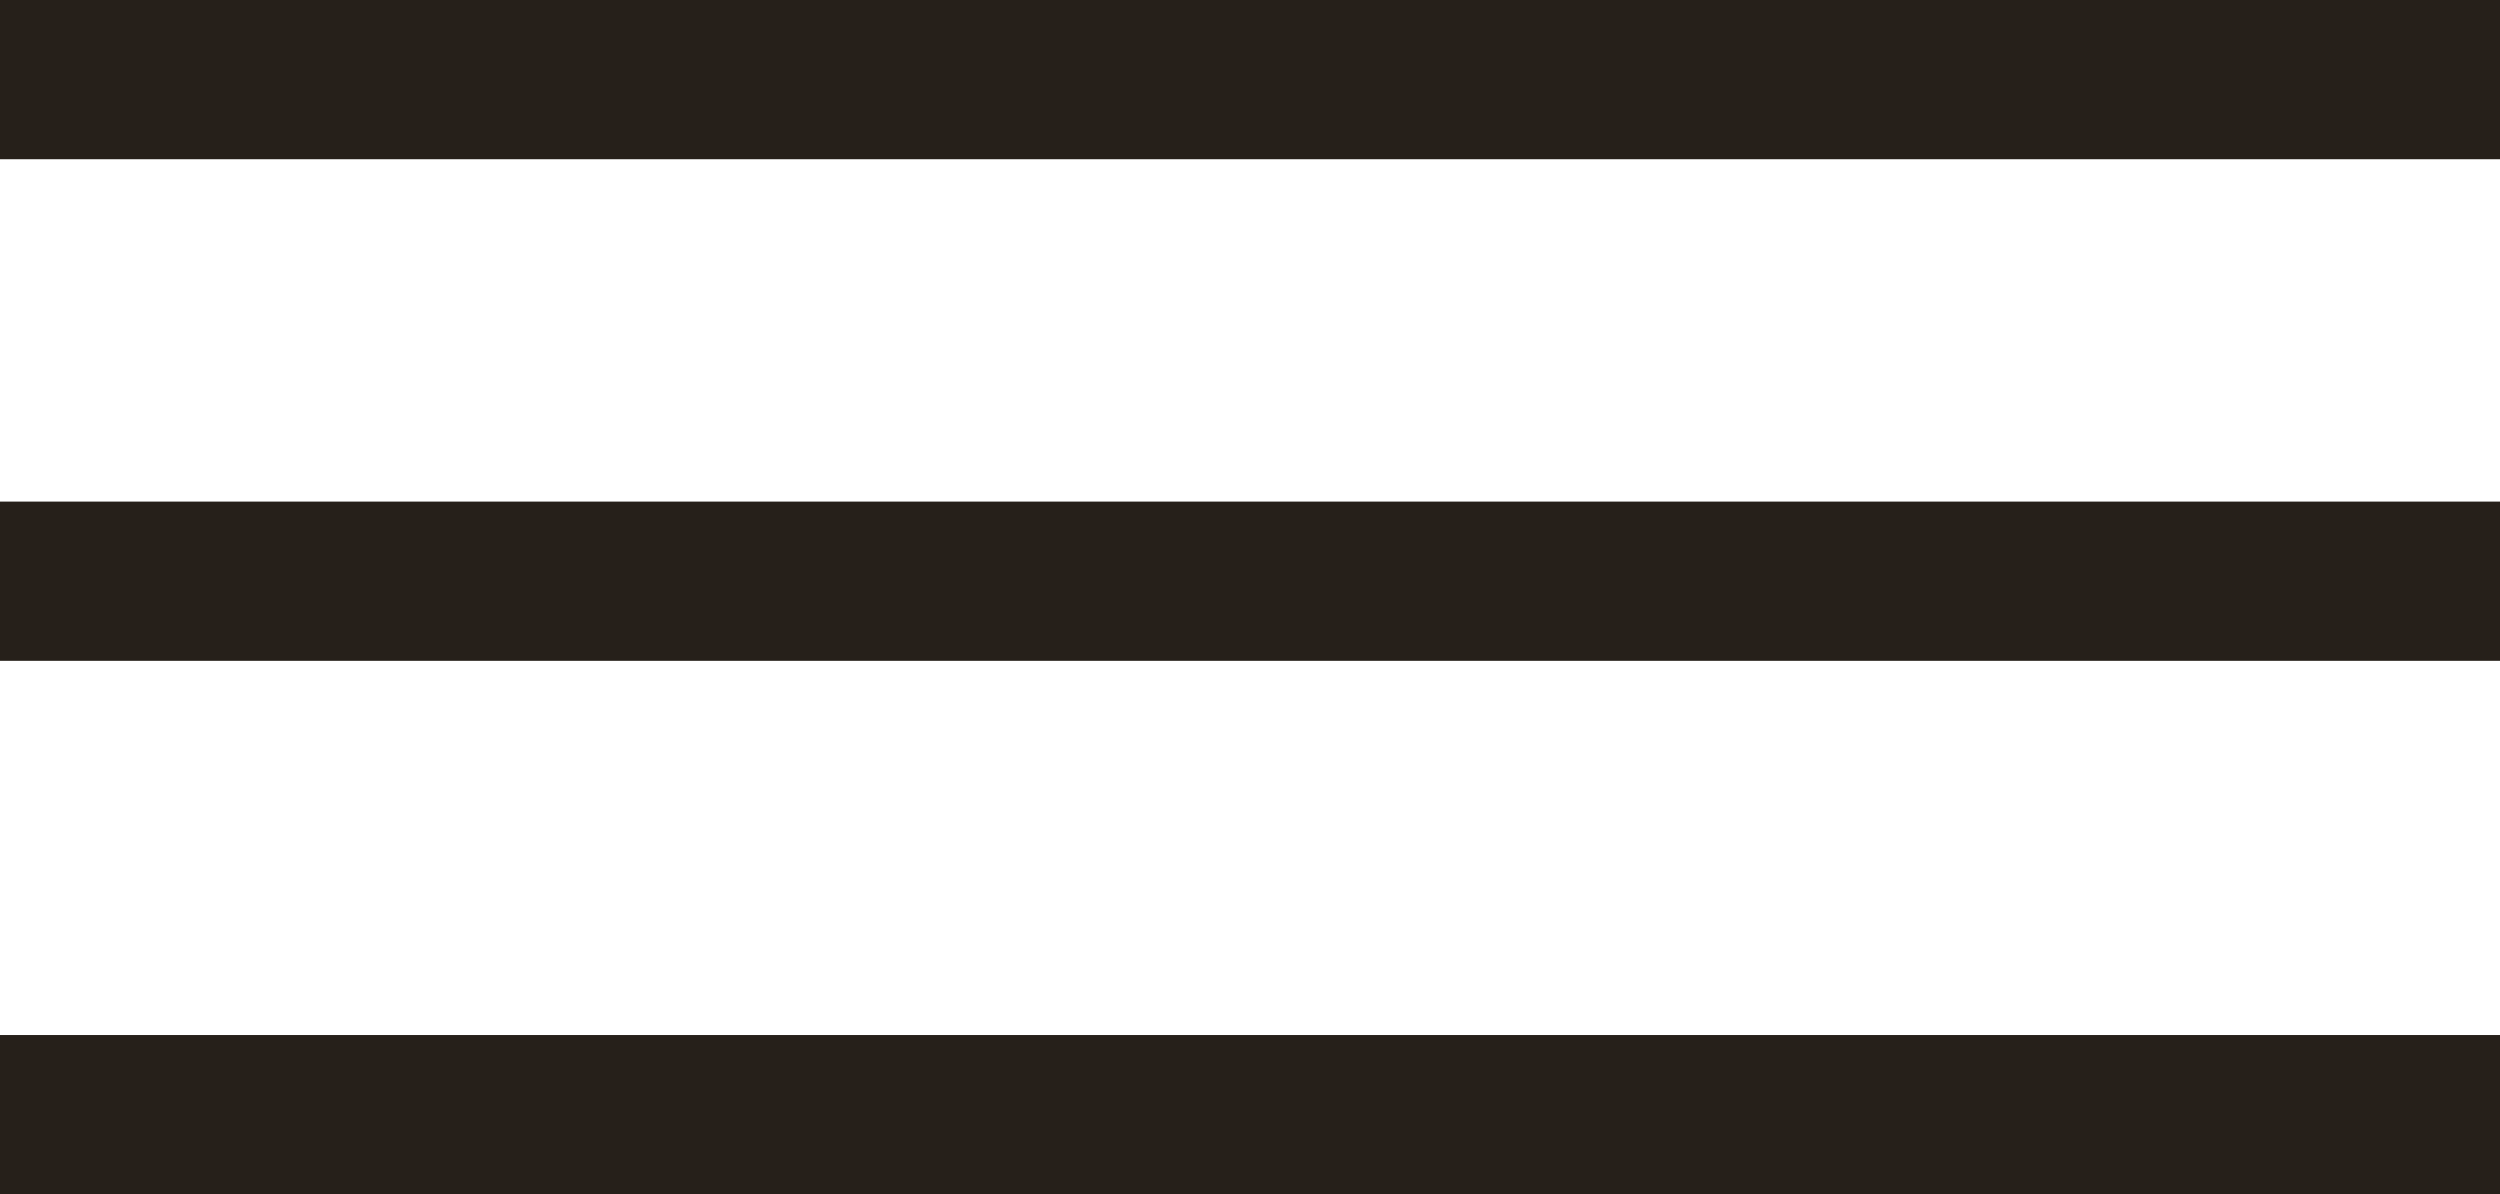<?xml version="1.0" encoding="utf-8"?>
<!-- Generator: Adobe Illustrator 18.0.0, SVG Export Plug-In . SVG Version: 6.00 Build 0)  -->
<!DOCTYPE svg PUBLIC "-//W3C//DTD SVG 1.1//EN" "http://www.w3.org/Graphics/SVG/1.1/DTD/svg11.dtd">
<svg version="1.1" id="Слой_1" xmlns="http://www.w3.org/2000/svg" xmlns:xlink="http://www.w3.org/1999/xlink" x="0px" y="0px"
	 viewBox="0 0 31.4 15" enable-background="new 0 0 31.4 15" xml:space="preserve">
<g>
	<rect x="0" y="0" fill="#26201A" width="31.4" height="2"/>
	<rect x="0" y="6.3" fill="#26201A" width="31.4" height="2"/>
	<rect x="0" y="13" fill="#26201A" width="31.4" height="2"/>
</g>
</svg>
